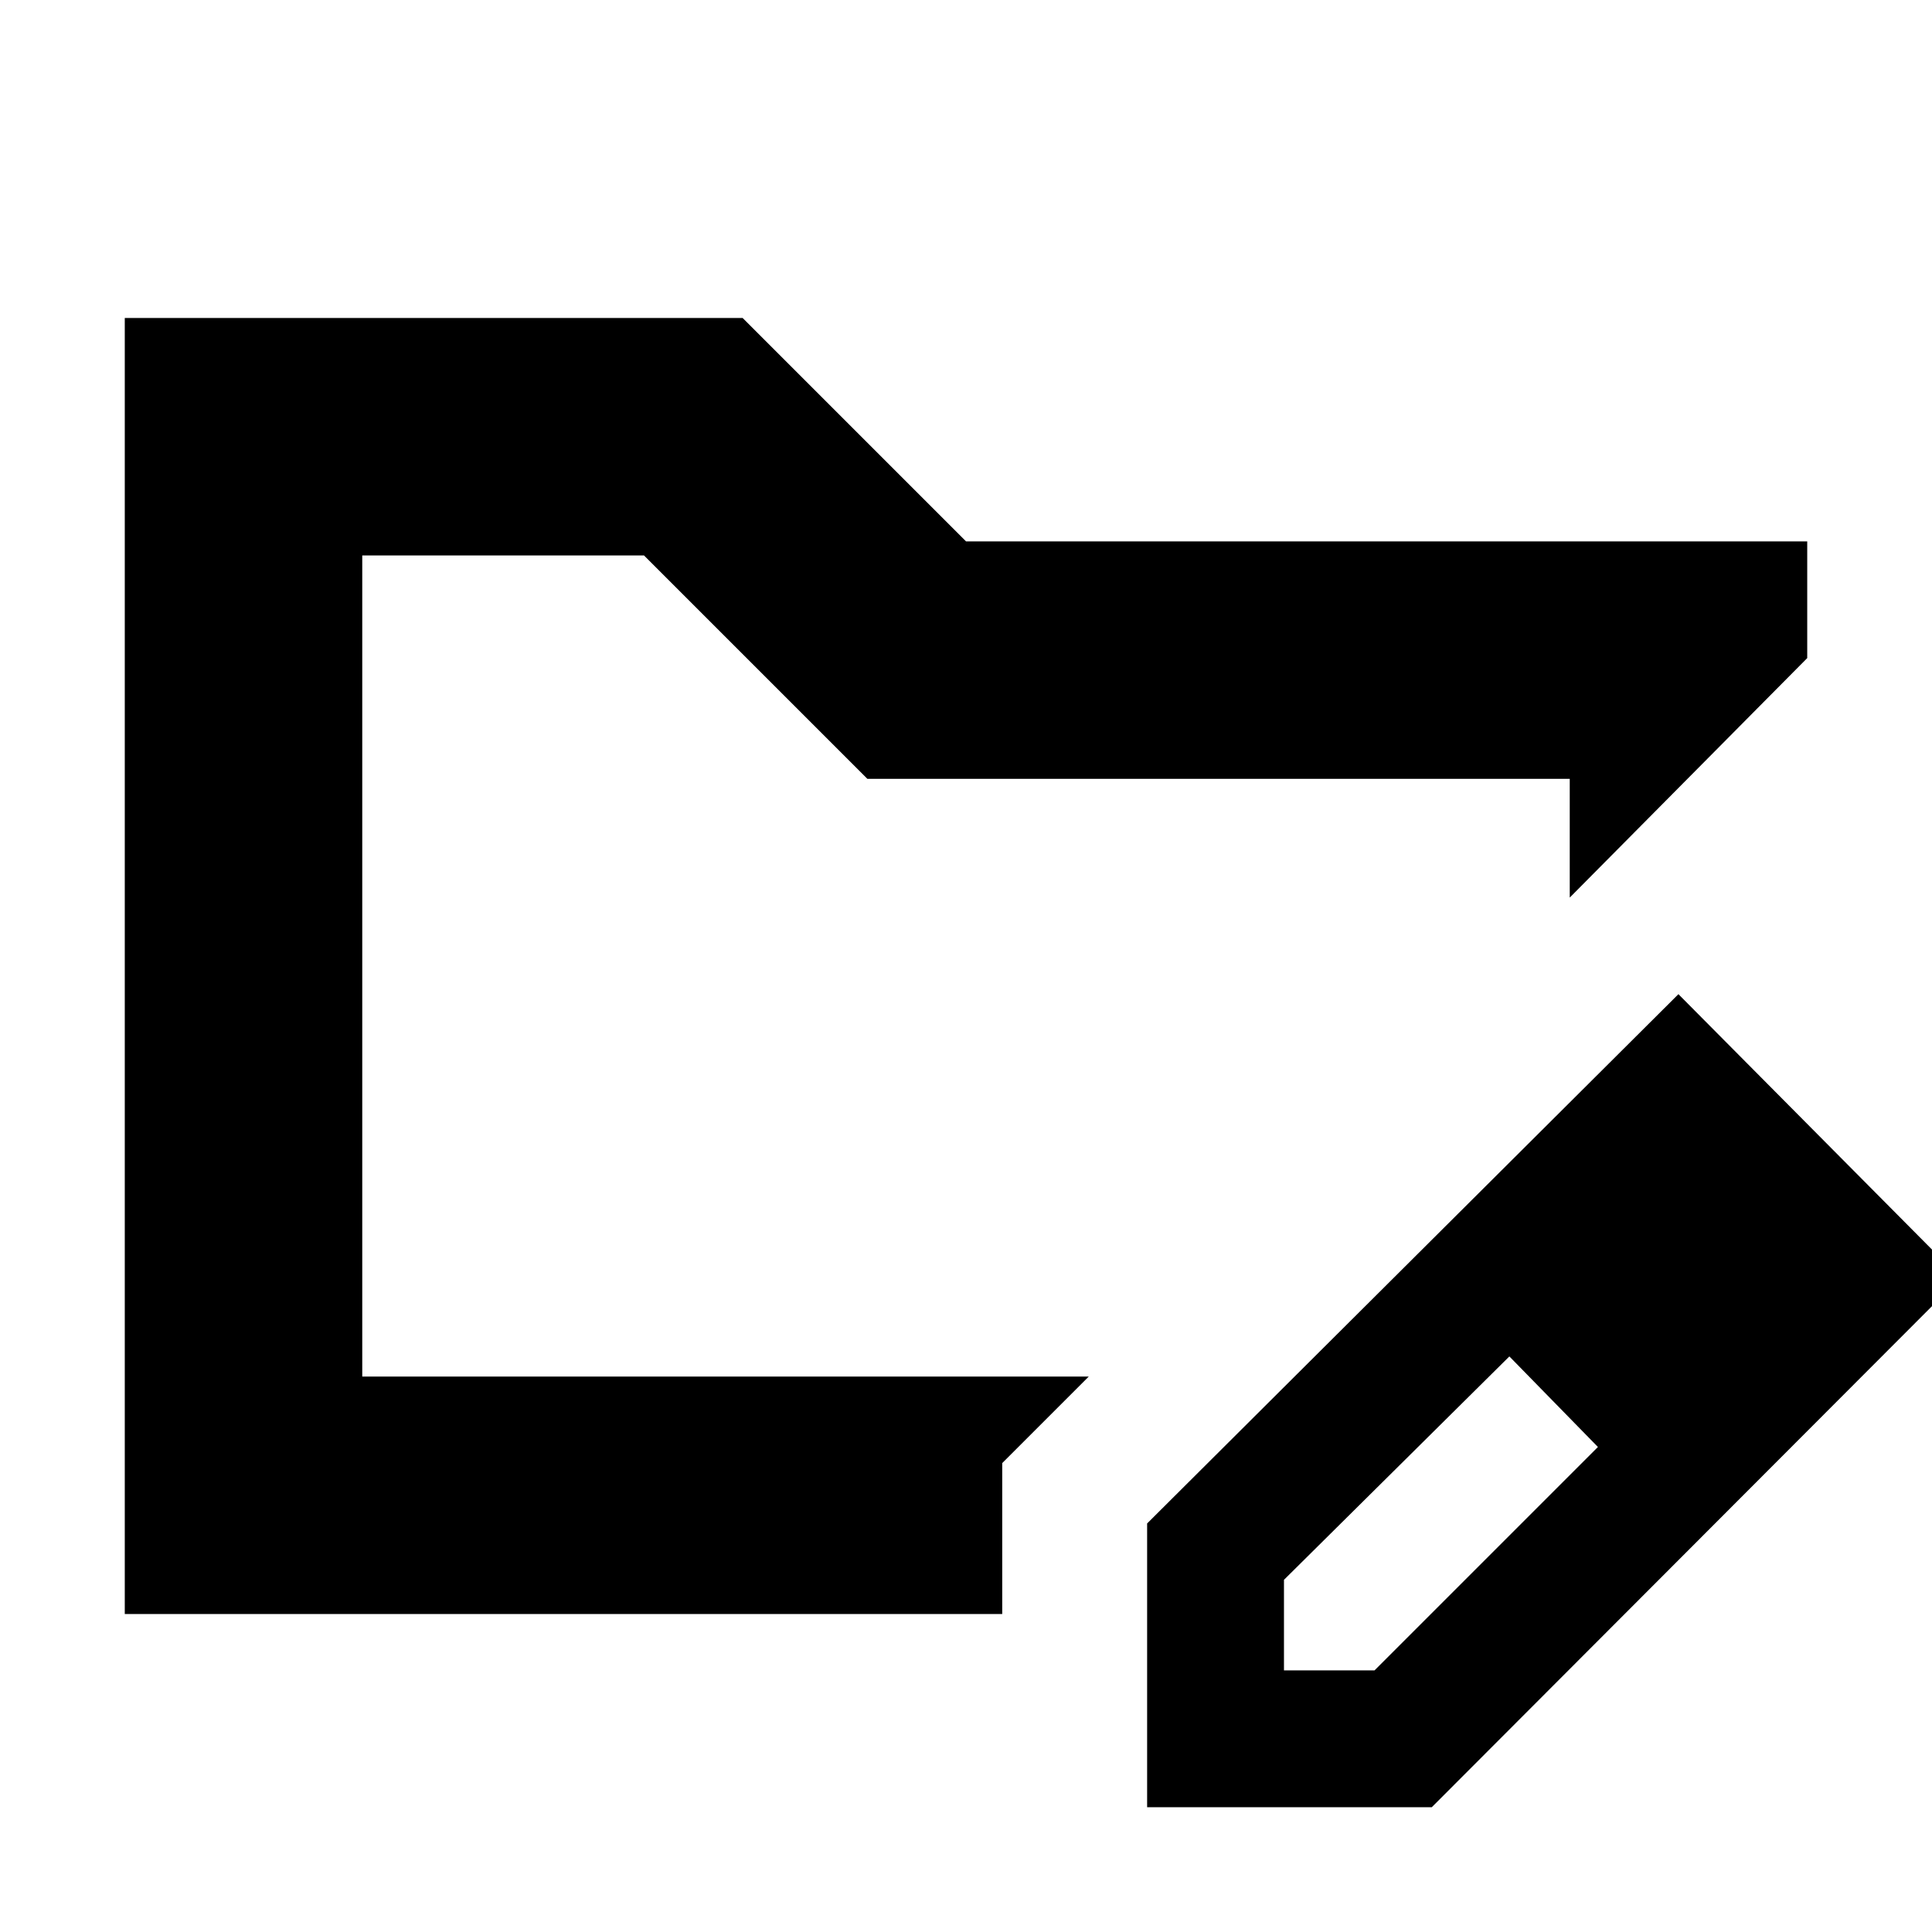<svg xmlns="http://www.w3.org/2000/svg" height="20" viewBox="0 -960 960 960" width="20"><path d="M180-276v-408 408ZM62-158v-644h307l111 111h418v58L780-514v-59H431L320-684H180v408h361l-43 43v75H62Zm508 96v-141l264-263 140 141L711.44-62H570Zm308-263-45-45 45 45ZM638-130h45l111-111-22-23-22-22-112 111v45Zm134-134-22-22 44 45-22-23Z"/></svg>